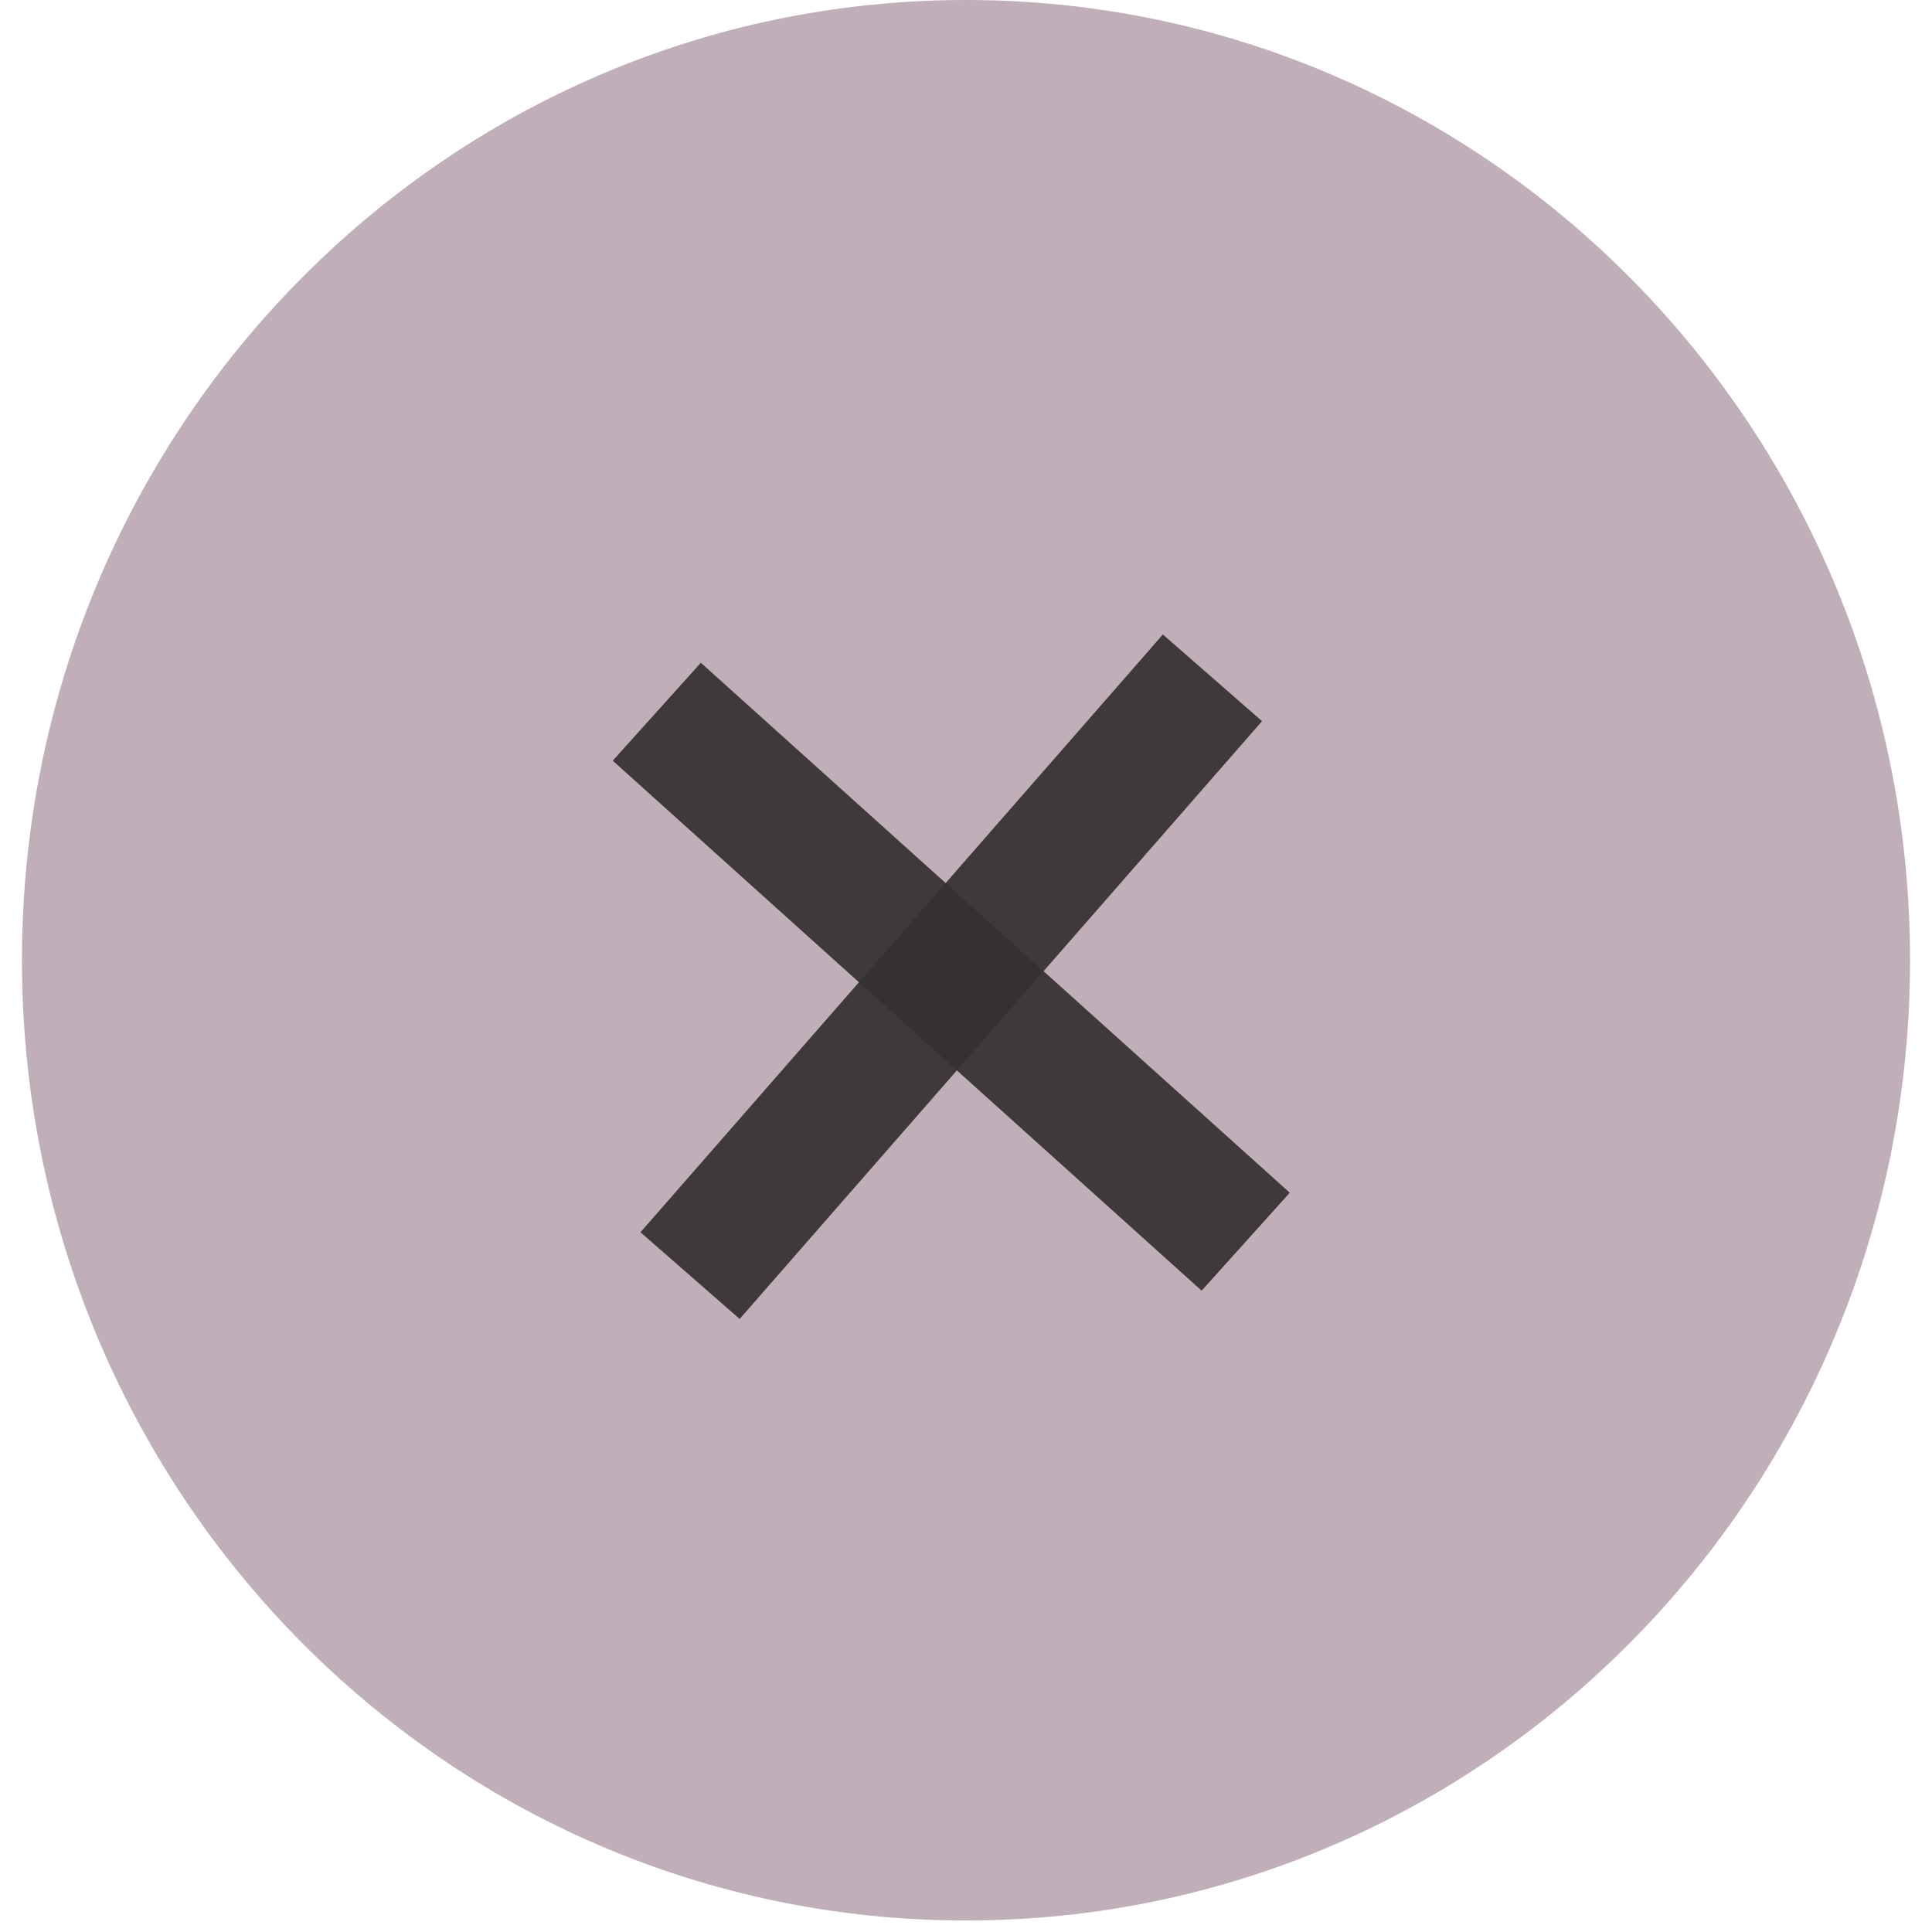 <svg width="44" height="44" viewBox="0 0 43 44" fill="none" xmlns="http://www.w3.org/2000/svg">
<path d="M43 21.869C43 33.947 33.374 43.738 21.5 43.738C9.626 43.738 0 33.947 0 21.869C0 9.791 9.626 0 21.5 0C33.374 0 43 9.791 43 21.869Z" fill="#C0AFB9"/>
<path d="M27.113 15.437L15.216 29.051" stroke="#363131" stroke-opacity="0.93" stroke-width="3"/>
<path d="M14.458 16.209L27.87 28.279" stroke="#363131" stroke-opacity="0.93" stroke-width="3"/>
</svg>
